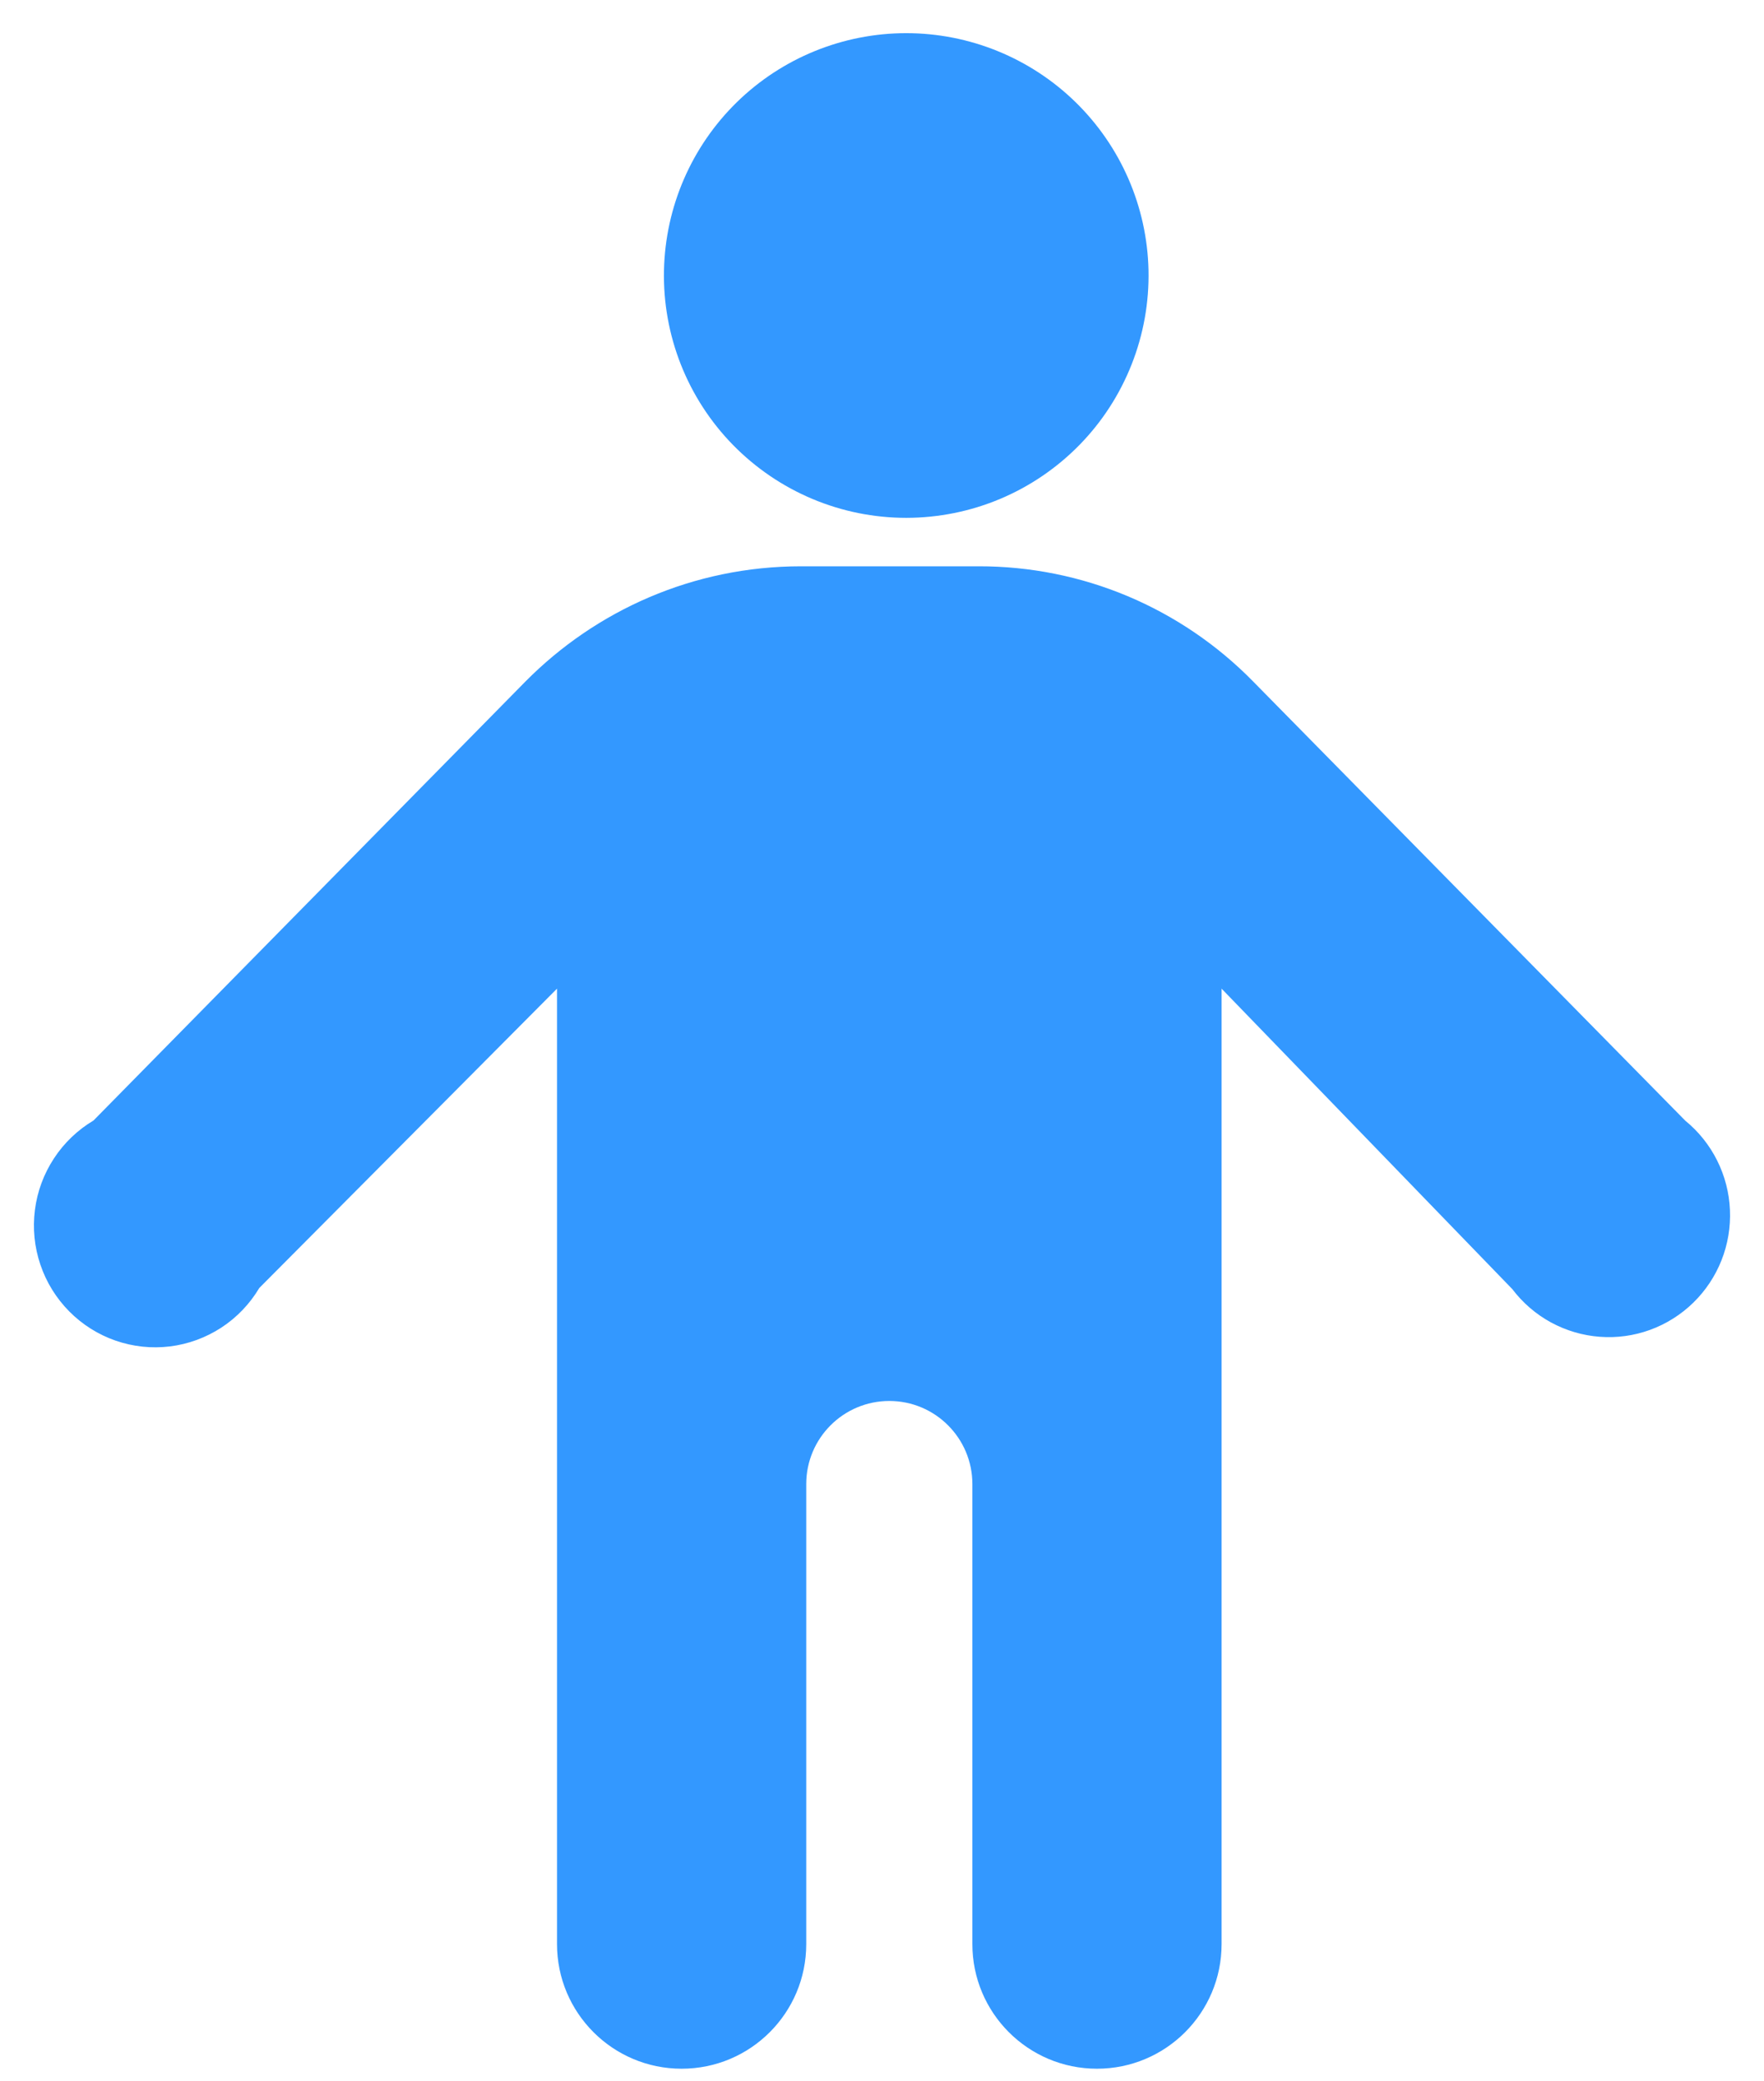 <svg width="39" height="46" viewBox="0 0 39 46" fill="none" xmlns="http://www.w3.org/2000/svg">
    <path d="M25.392 5.969C25.408 6.683 25.281 7.392 25.019 8.056C24.757 8.72 24.366 9.325 23.867 9.835C23.368 10.345 22.772 10.751 22.115 11.028C21.457 11.305 20.751 11.447 20.037 11.448C19.323 11.448 18.617 11.306 17.959 11.029C17.301 10.752 16.706 10.347 16.206 9.837C15.707 9.327 15.315 8.722 15.053 8.059C14.791 7.395 14.664 6.686 14.68 5.972C14.711 4.572 15.289 3.24 16.289 2.261C17.29 1.282 18.634 0.734 20.034 0.733C21.434 0.733 22.779 1.281 23.78 2.259C24.782 3.238 25.36 4.57 25.392 5.969Z" fill="#3398FF"/>
    <path d="M37.256 24.771L27.706 15.066C26.915 14.258 25.971 13.617 24.931 13.179C23.89 12.742 22.773 12.518 21.645 12.519H17.715H17.711C15.331 12.519 13.175 13.493 11.617 15.066L2.067 24.771C1.716 24.98 1.416 25.267 1.192 25.61C0.967 25.953 0.823 26.342 0.772 26.749C0.72 27.156 0.761 27.57 0.893 27.958C1.024 28.347 1.243 28.7 1.531 28.991C1.819 29.282 2.169 29.503 2.555 29.637C2.941 29.771 3.353 29.815 3.758 29.765C4.163 29.715 4.552 29.572 4.894 29.349C5.237 29.125 5.523 28.825 5.733 28.473L12.315 21.856V42.978C12.315 44.5 13.549 45.733 15.07 45.733C16.592 45.733 17.825 44.5 17.825 42.978V32.808C17.825 31.794 18.647 30.971 19.662 30.971C20.676 30.971 21.498 31.794 21.498 32.808V42.978C21.498 44.5 22.732 45.733 24.253 45.733C25.774 45.733 27.008 44.5 27.008 42.978V21.856L33.436 28.499C33.666 28.802 33.956 29.052 34.289 29.234C34.623 29.415 34.99 29.524 35.368 29.552C35.746 29.581 36.125 29.529 36.482 29.399C36.838 29.269 37.163 29.065 37.435 28.8C37.707 28.535 37.92 28.215 38.06 27.862C38.2 27.508 38.264 27.128 38.247 26.748C38.231 26.368 38.134 25.995 37.964 25.655C37.794 25.315 37.554 25.015 37.26 24.775L37.256 24.771Z" fill="#3398FF"/>
</svg>
